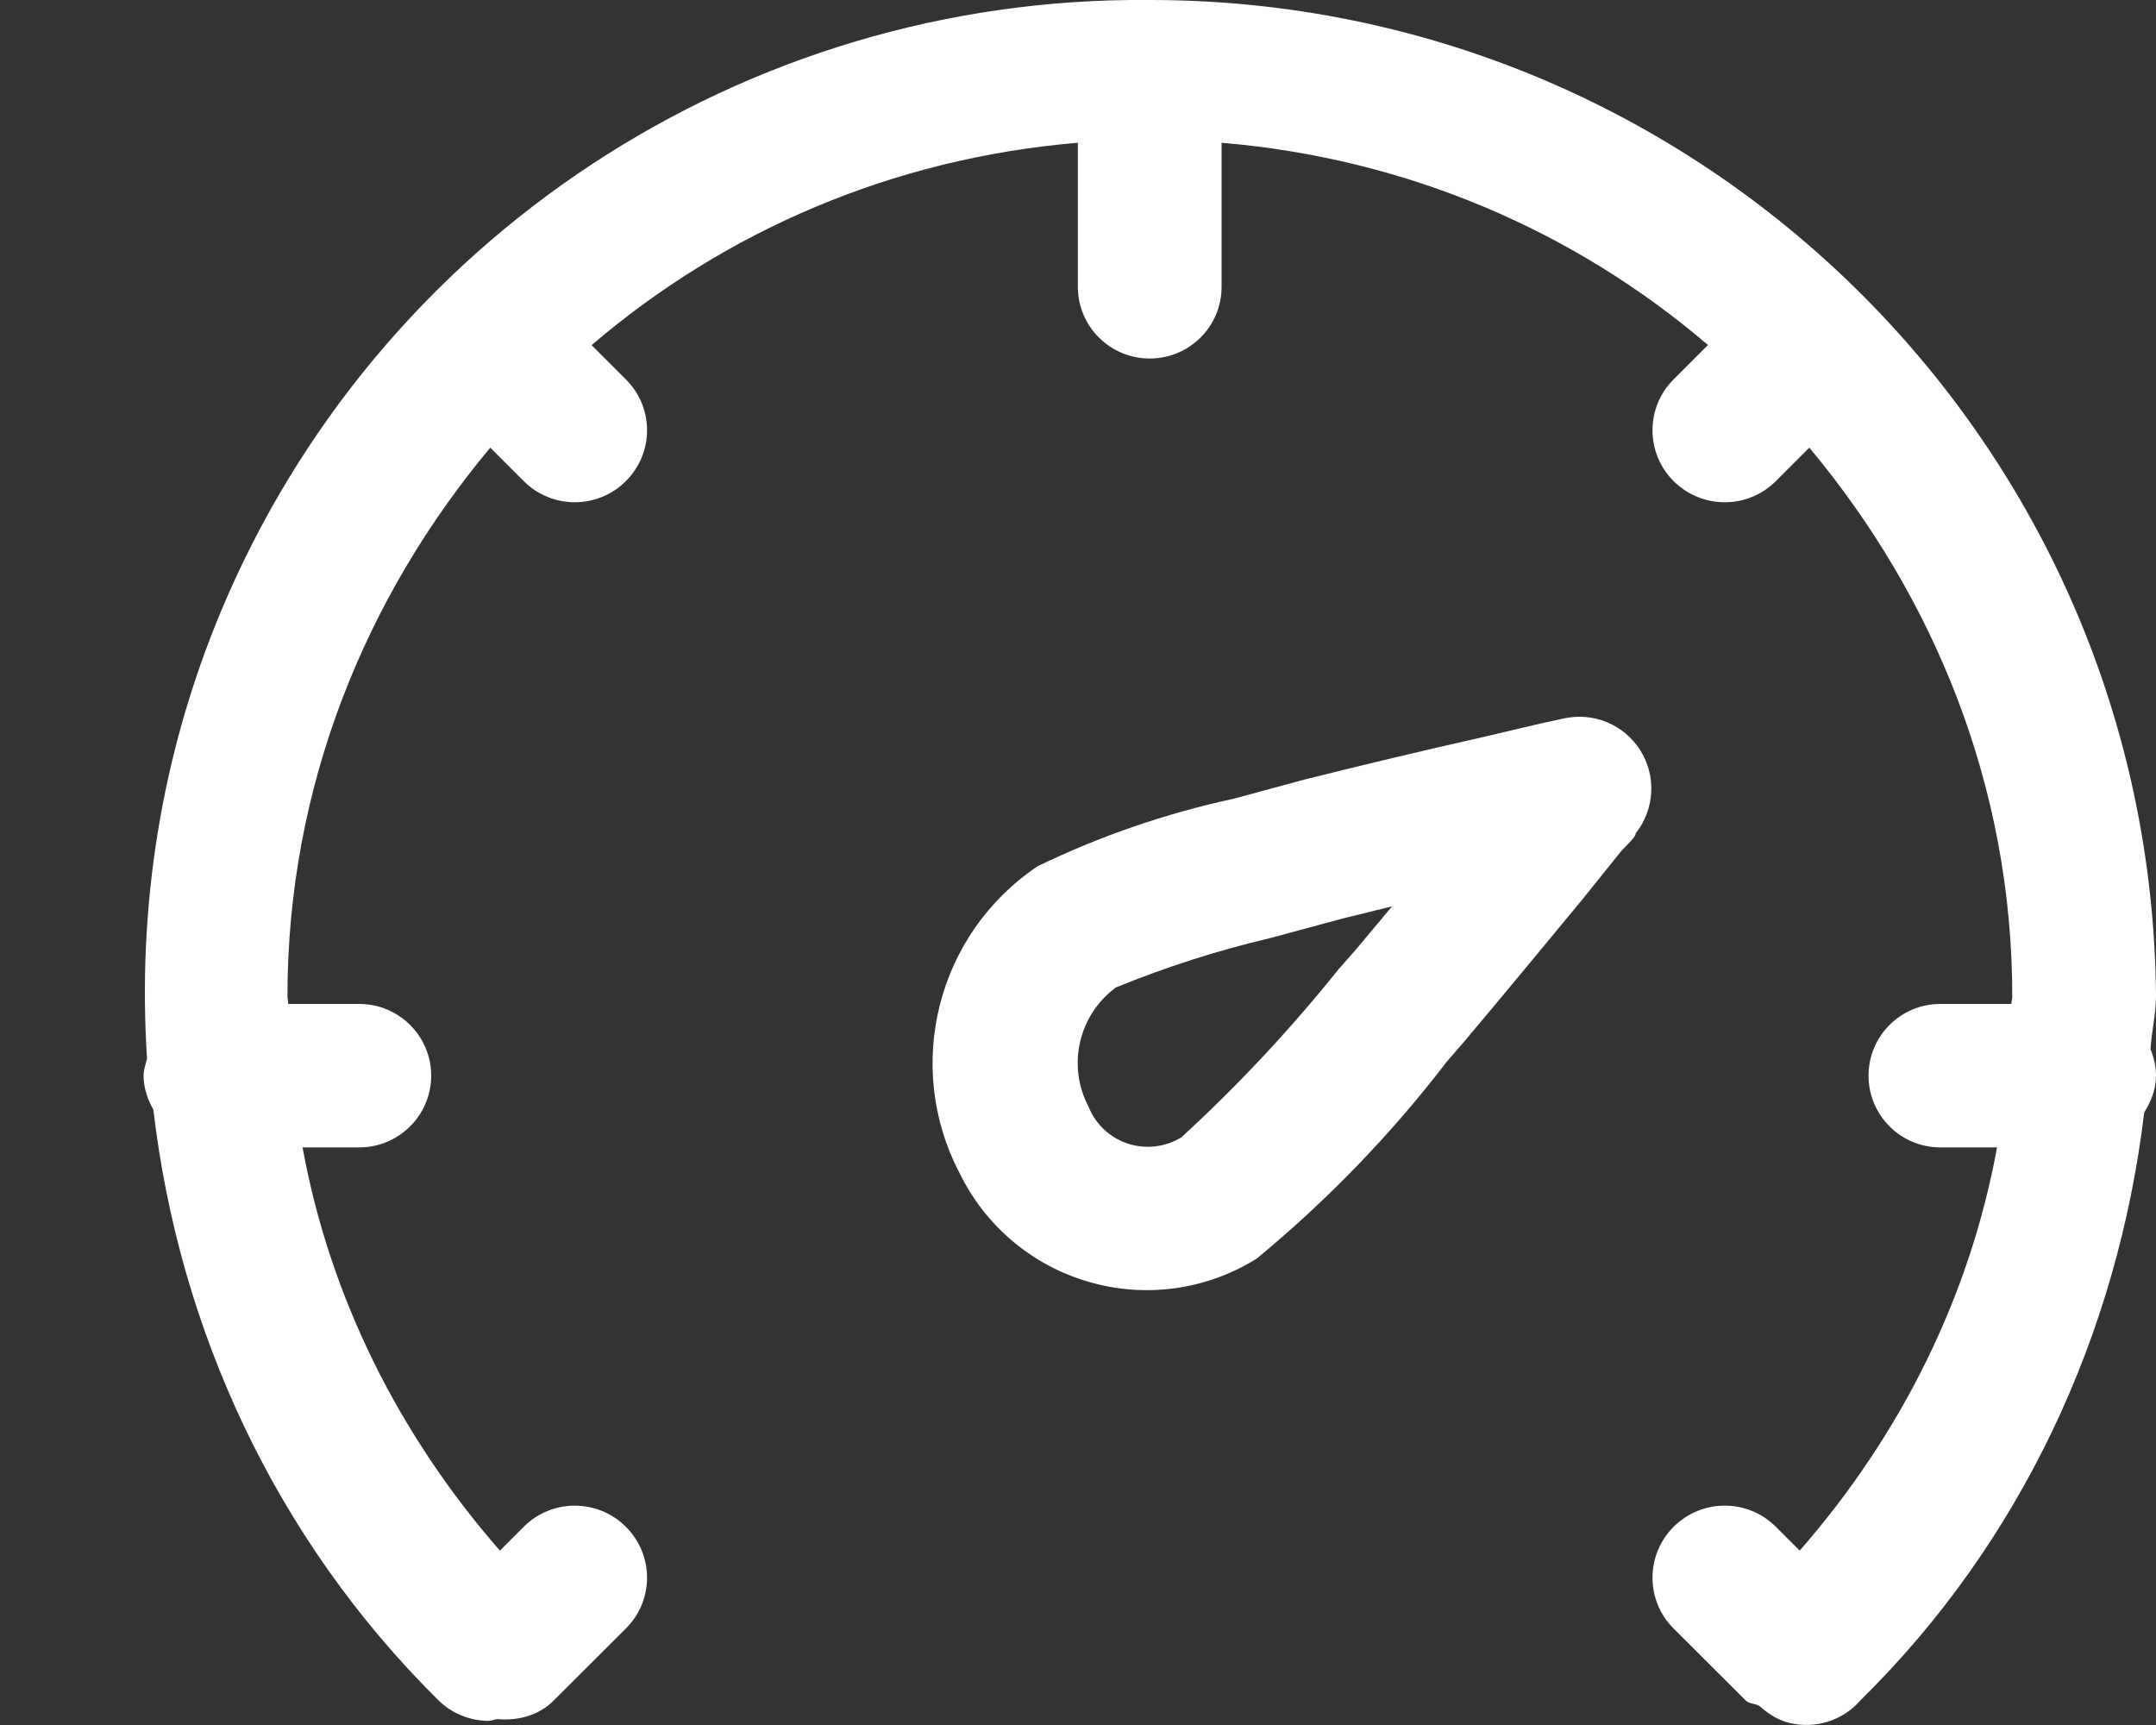 <svg 
 xmlns="http://www.w3.org/2000/svg"
 xmlns:xlink="http://www.w3.org/1999/xlink"
 width="15px" height="12px">
<rect width="100%" height="100%" fill="#333333" stroke="none"/>
<path fill-rule="evenodd"  fill="rgb(255, 255, 255)"
 d="M15.000,7.483 C15.000,7.579 14.965,7.663 14.918,7.739 C14.733,9.280 14.063,10.728 12.944,11.828 C12.821,11.970 12.629,12.030 12.447,11.985 C12.367,11.965 12.300,11.920 12.241,11.868 C12.210,11.849 12.171,11.855 12.144,11.828 L11.644,11.329 C11.448,11.134 11.448,10.817 11.644,10.621 C11.841,10.425 12.159,10.425 12.355,10.621 L12.521,10.787 C13.223,9.984 13.704,9.023 13.894,7.982 L13.500,7.982 C13.223,7.982 13.000,7.758 13.000,7.483 C13.000,7.207 13.223,6.984 13.500,6.984 L13.994,6.984 C13.994,6.965 14.000,6.948 14.000,6.929 C14.000,5.471 13.456,4.153 12.588,3.114 L12.355,3.347 C12.159,3.543 11.841,3.543 11.644,3.347 C11.448,3.152 11.448,2.834 11.644,2.639 L11.883,2.400 C10.955,1.607 9.789,1.101 8.498,0.993 C8.498,0.994 8.499,0.996 8.499,0.997 L8.499,1.995 C8.499,2.271 8.276,2.494 7.999,2.494 C7.723,2.494 7.499,2.271 7.499,1.995 L7.499,0.997 C7.499,0.996 7.500,0.994 7.500,0.993 C6.210,1.101 5.044,1.607 4.116,2.401 L4.354,2.639 C4.551,2.834 4.551,3.152 4.354,3.347 C4.158,3.543 3.840,3.543 3.644,3.347 L3.411,3.114 C2.543,4.153 2.000,5.471 2.000,6.929 C2.000,6.948 2.005,6.965 2.005,6.984 L2.500,6.984 C2.775,6.984 3.000,7.207 3.000,7.483 C3.000,7.758 2.775,7.982 2.500,7.982 L2.105,7.982 C2.295,9.023 2.776,9.984 3.478,10.787 L3.644,10.621 C3.840,10.425 4.158,10.425 4.354,10.621 C4.551,10.817 4.551,11.134 4.354,11.329 L3.854,11.828 C3.746,11.937 3.602,11.971 3.460,11.959 C3.440,11.961 3.420,11.971 3.399,11.971 C3.266,11.971 3.138,11.917 3.045,11.823 C1.909,10.696 1.245,9.240 1.067,7.719 C1.027,7.647 0.999,7.570 0.999,7.483 C0.999,7.441 1.013,7.404 1.023,7.365 C0.955,6.321 1.117,5.256 1.539,4.249 C2.626,1.654 5.180,-0.026 7.999,-0.000 C11.844,-0.001 14.969,3.093 15.000,6.929 C15.000,7.054 14.969,7.175 14.962,7.299 C14.985,7.356 15.000,7.418 15.000,7.483 ZM8.580,5.557 L9.080,5.422 C9.474,5.323 9.895,5.223 10.315,5.128 L10.719,5.033 L10.880,4.998 C11.087,4.952 11.300,5.041 11.413,5.221 C11.525,5.400 11.512,5.631 11.380,5.797 C11.380,5.822 11.330,5.867 11.279,5.921 L11.014,6.251 C10.734,6.590 10.454,6.929 10.185,7.248 L10.064,7.388 C9.678,7.892 9.234,8.350 8.744,8.755 C8.398,8.972 7.975,9.032 7.581,8.919 C7.187,8.807 6.859,8.533 6.679,8.166 C6.285,7.420 6.518,6.497 7.219,6.026 C7.653,5.816 8.109,5.659 8.580,5.557 ZM7.575,7.702 C7.624,7.823 7.724,7.916 7.848,7.956 C7.972,7.996 8.108,7.980 8.219,7.912 C8.614,7.550 8.980,7.158 9.315,6.740 L9.434,6.605 L9.685,6.305 L9.340,6.390 L8.840,6.525 C8.473,6.611 8.113,6.727 7.764,6.869 C7.503,7.061 7.422,7.416 7.575,7.702 Z"/>
</svg>
